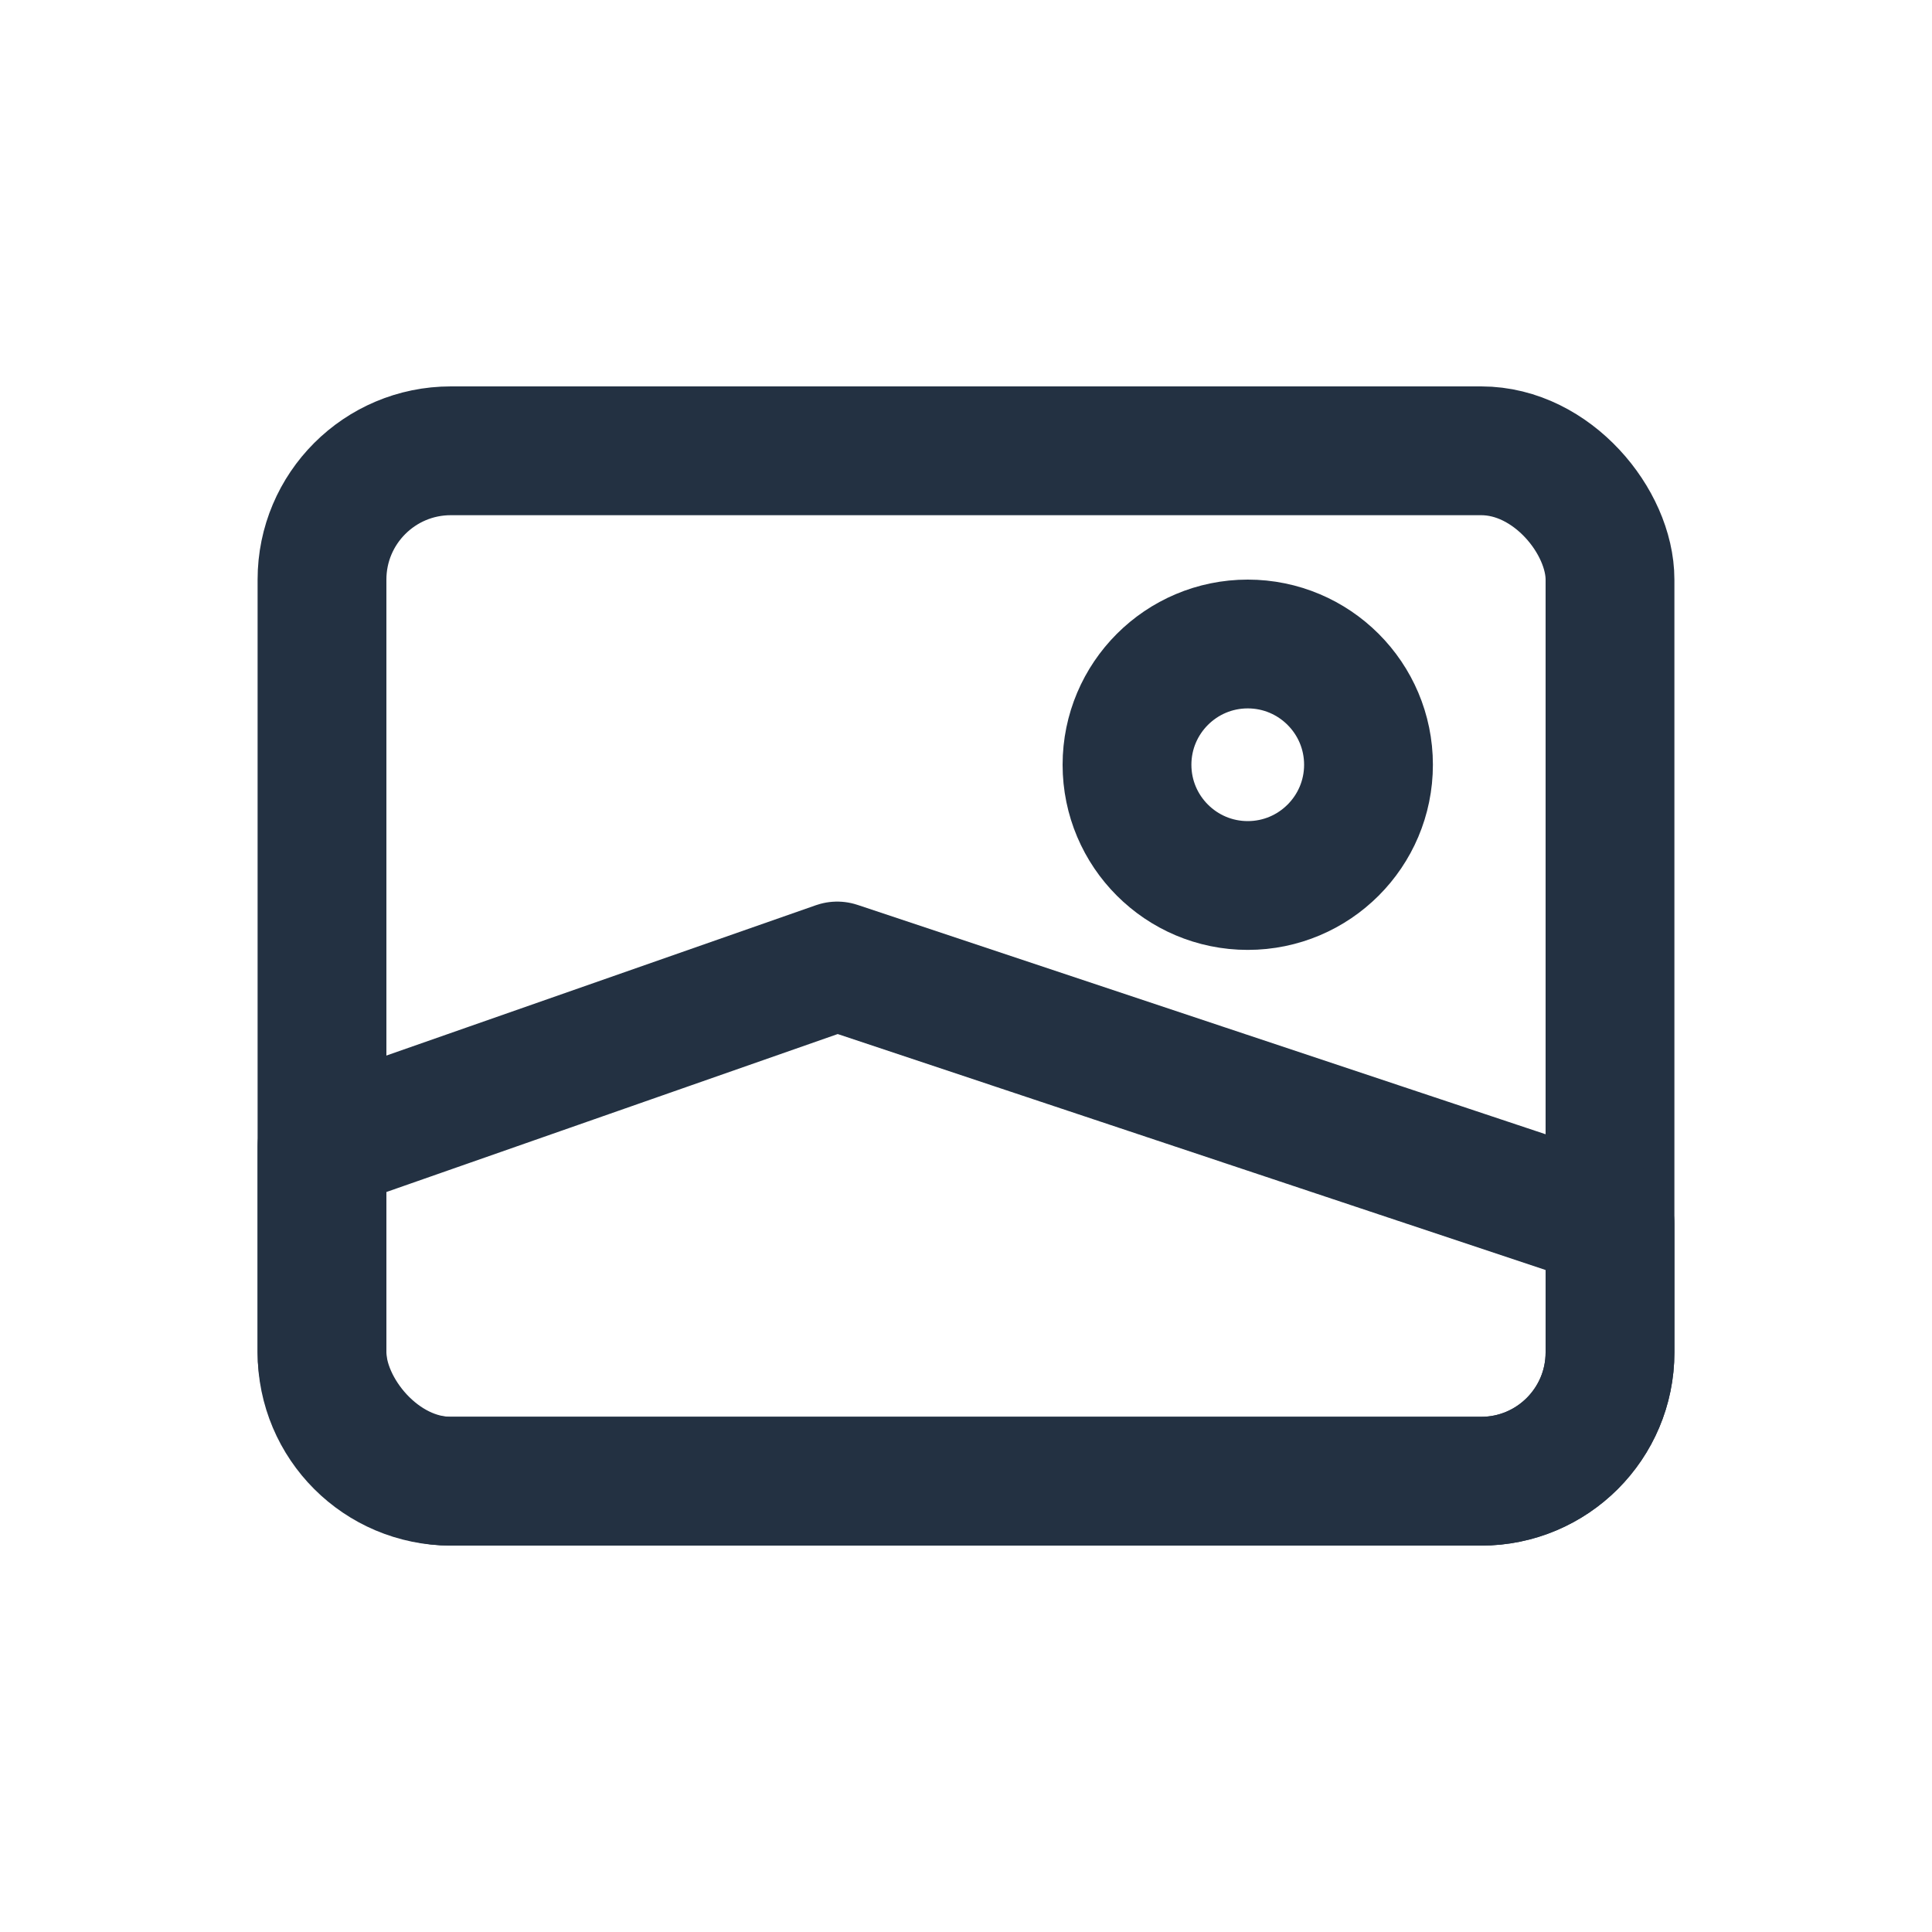 <svg class="img_svg" width="24" height="24" viewBox="0 0 24 24" fill="none" xmlns="http://www.w3.org/2000/svg">
<rect x="4" y="5.6" width="16" height="12.8" rx="1.6" stroke="#233142" stroke-width="1.6" stroke-linecap="round" stroke-linejoin="round"/>
<path d="M4 14.24L10.4 12L20 15.2V16.8C20 17.684 19.284 18.4 18.4 18.4H5.6C4.716 18.4 4 17.684 4 16.8V14.24Z" stroke="#233142" stroke-width="1.6" stroke-linecap="round" stroke-linejoin="round"/>
<path d="M15.5 11C14.672 11 14 10.328 14 9.5C14 8.672 14.672 8 15.5 8C16.328 8 17 8.672 17 9.5C17 10.328 16.328 11 15.5 11Z" stroke="#233142" stroke-width="1.6" stroke-linecap="round" stroke-linejoin="round"/>
</svg>
